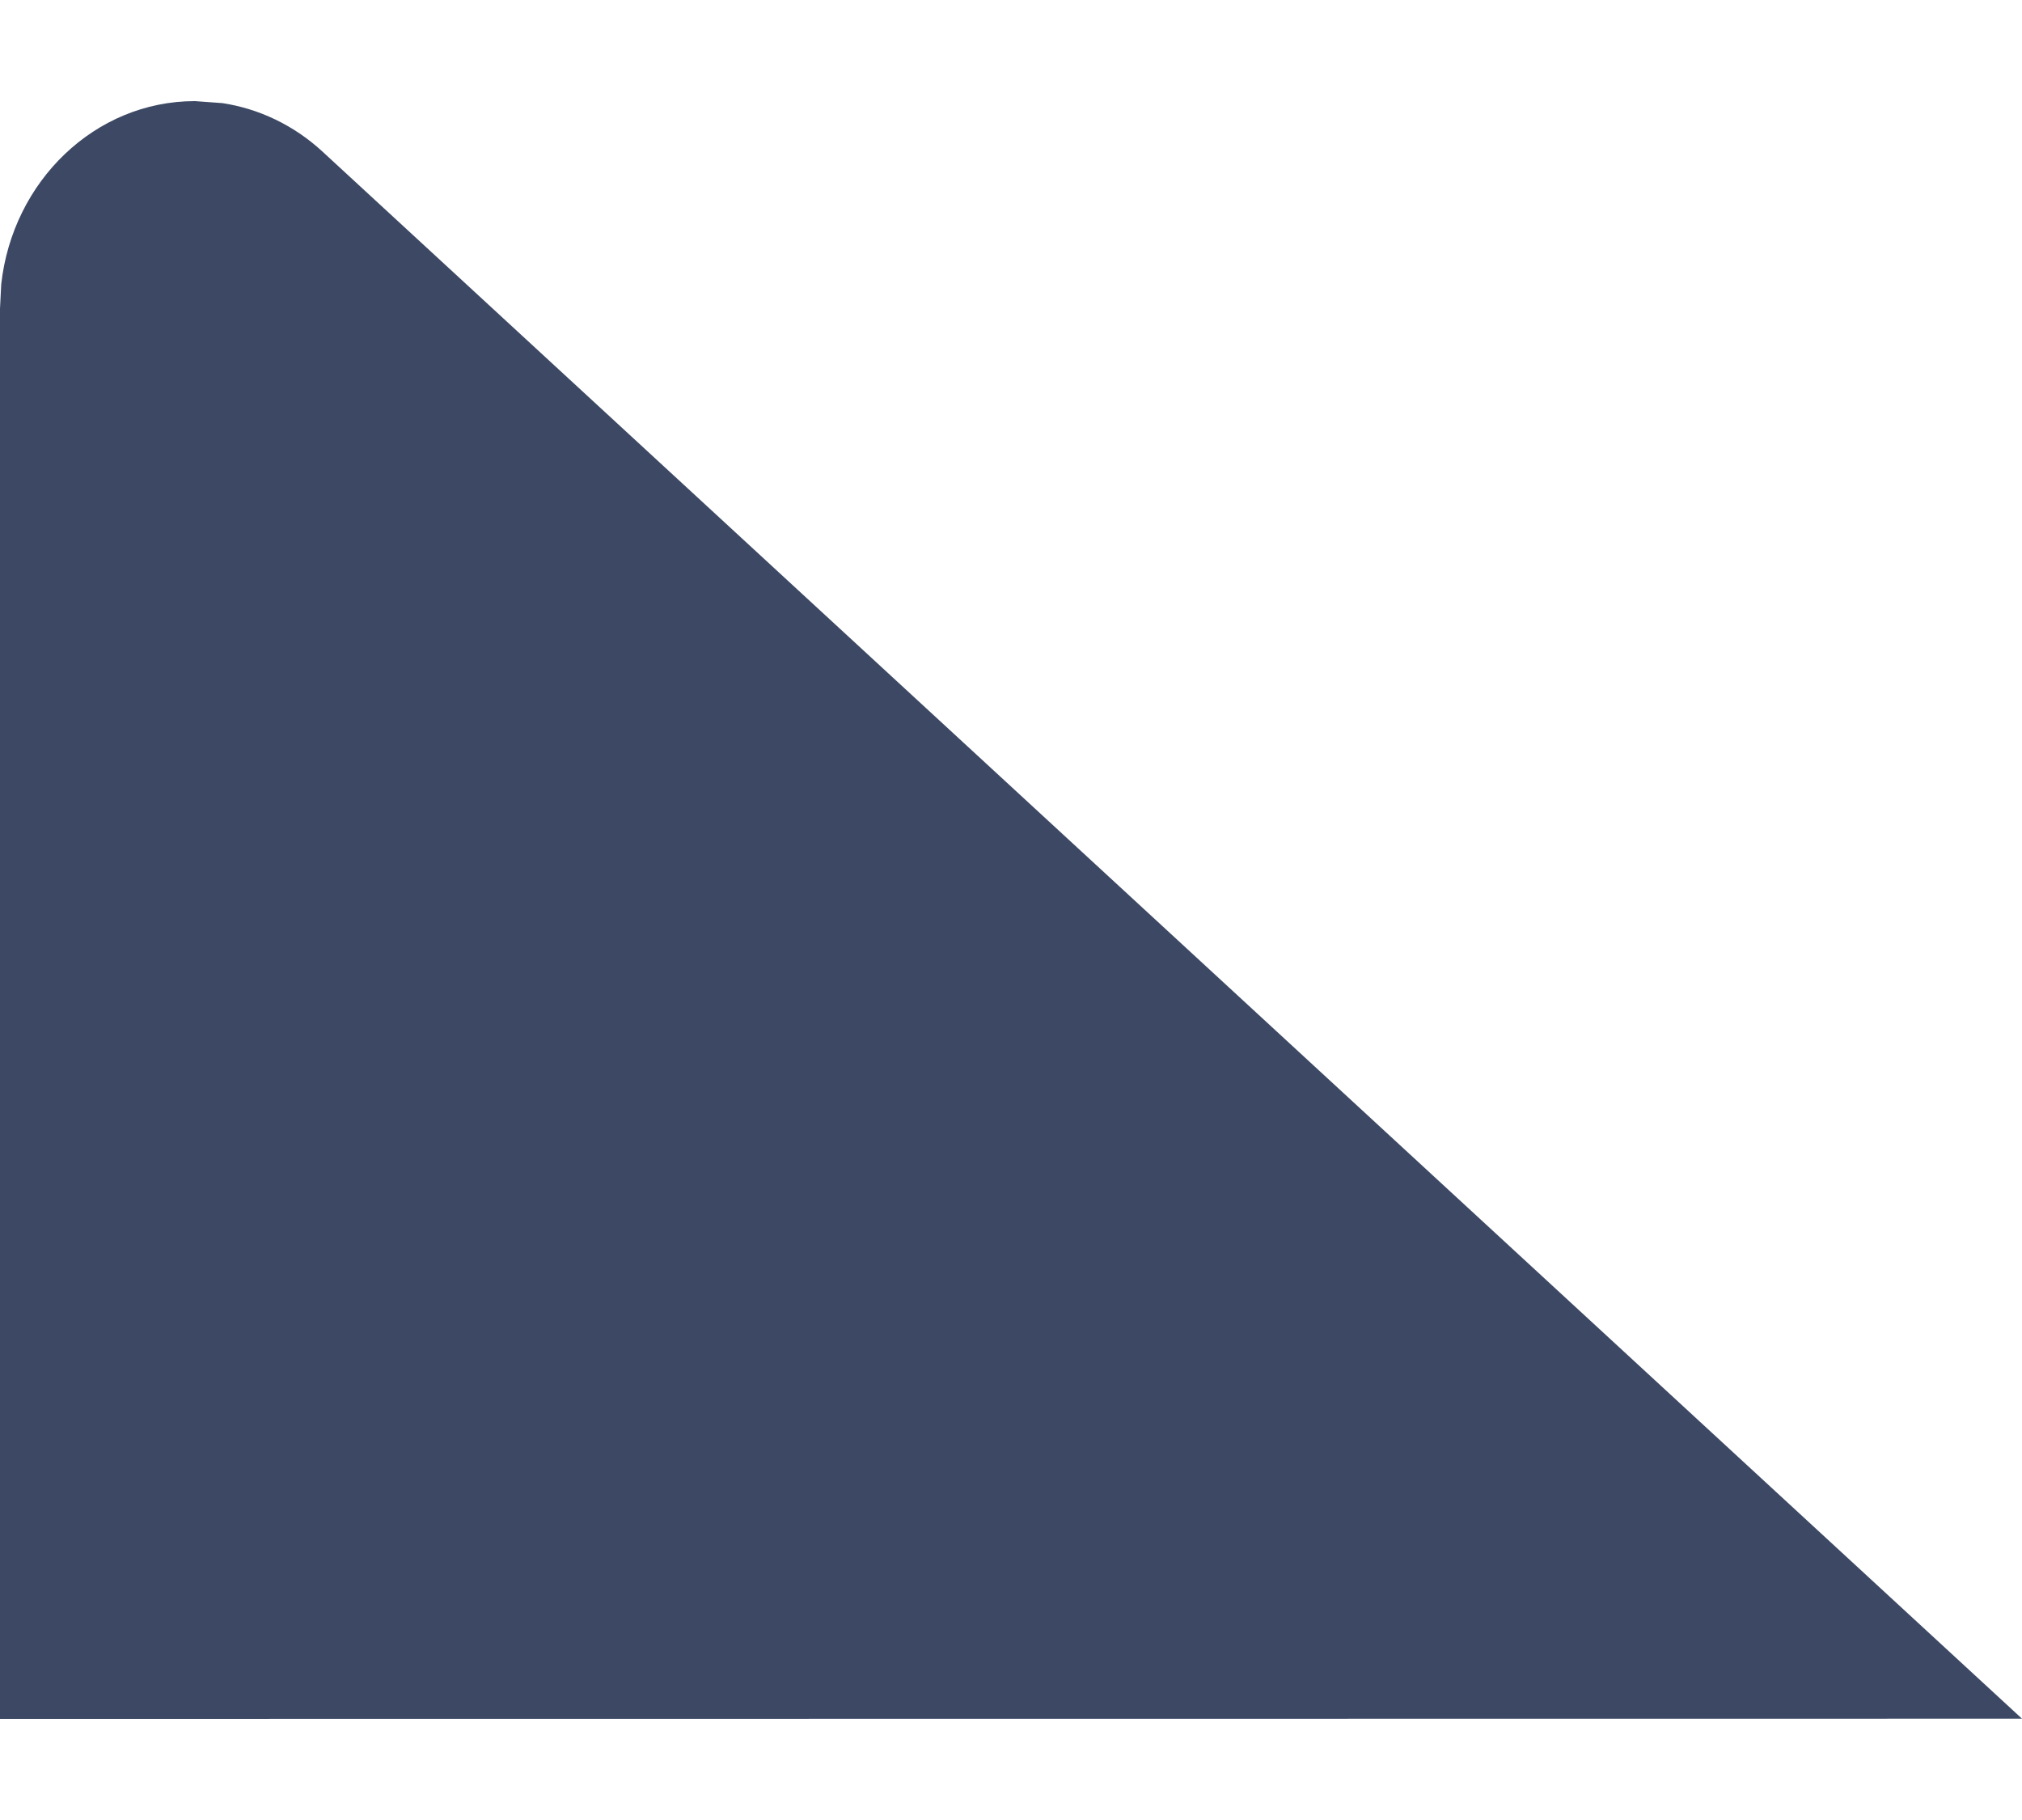 <svg width="10" height="9" viewBox="0 0 10 9" fill="none" xmlns="http://www.w3.org/2000/svg">
<path id="Path" fill-rule="evenodd" clip-rule="evenodd" d="M0 8.5L10 8.499L1.592 0.747C1.452 0.619 1.282 0.538 1.101 0.51L0.964 0.5C0.47 0.5 0.062 0.896 0.006 1.406L0 1.526V8.5Z" fill="#3D4964"/>
</svg>
